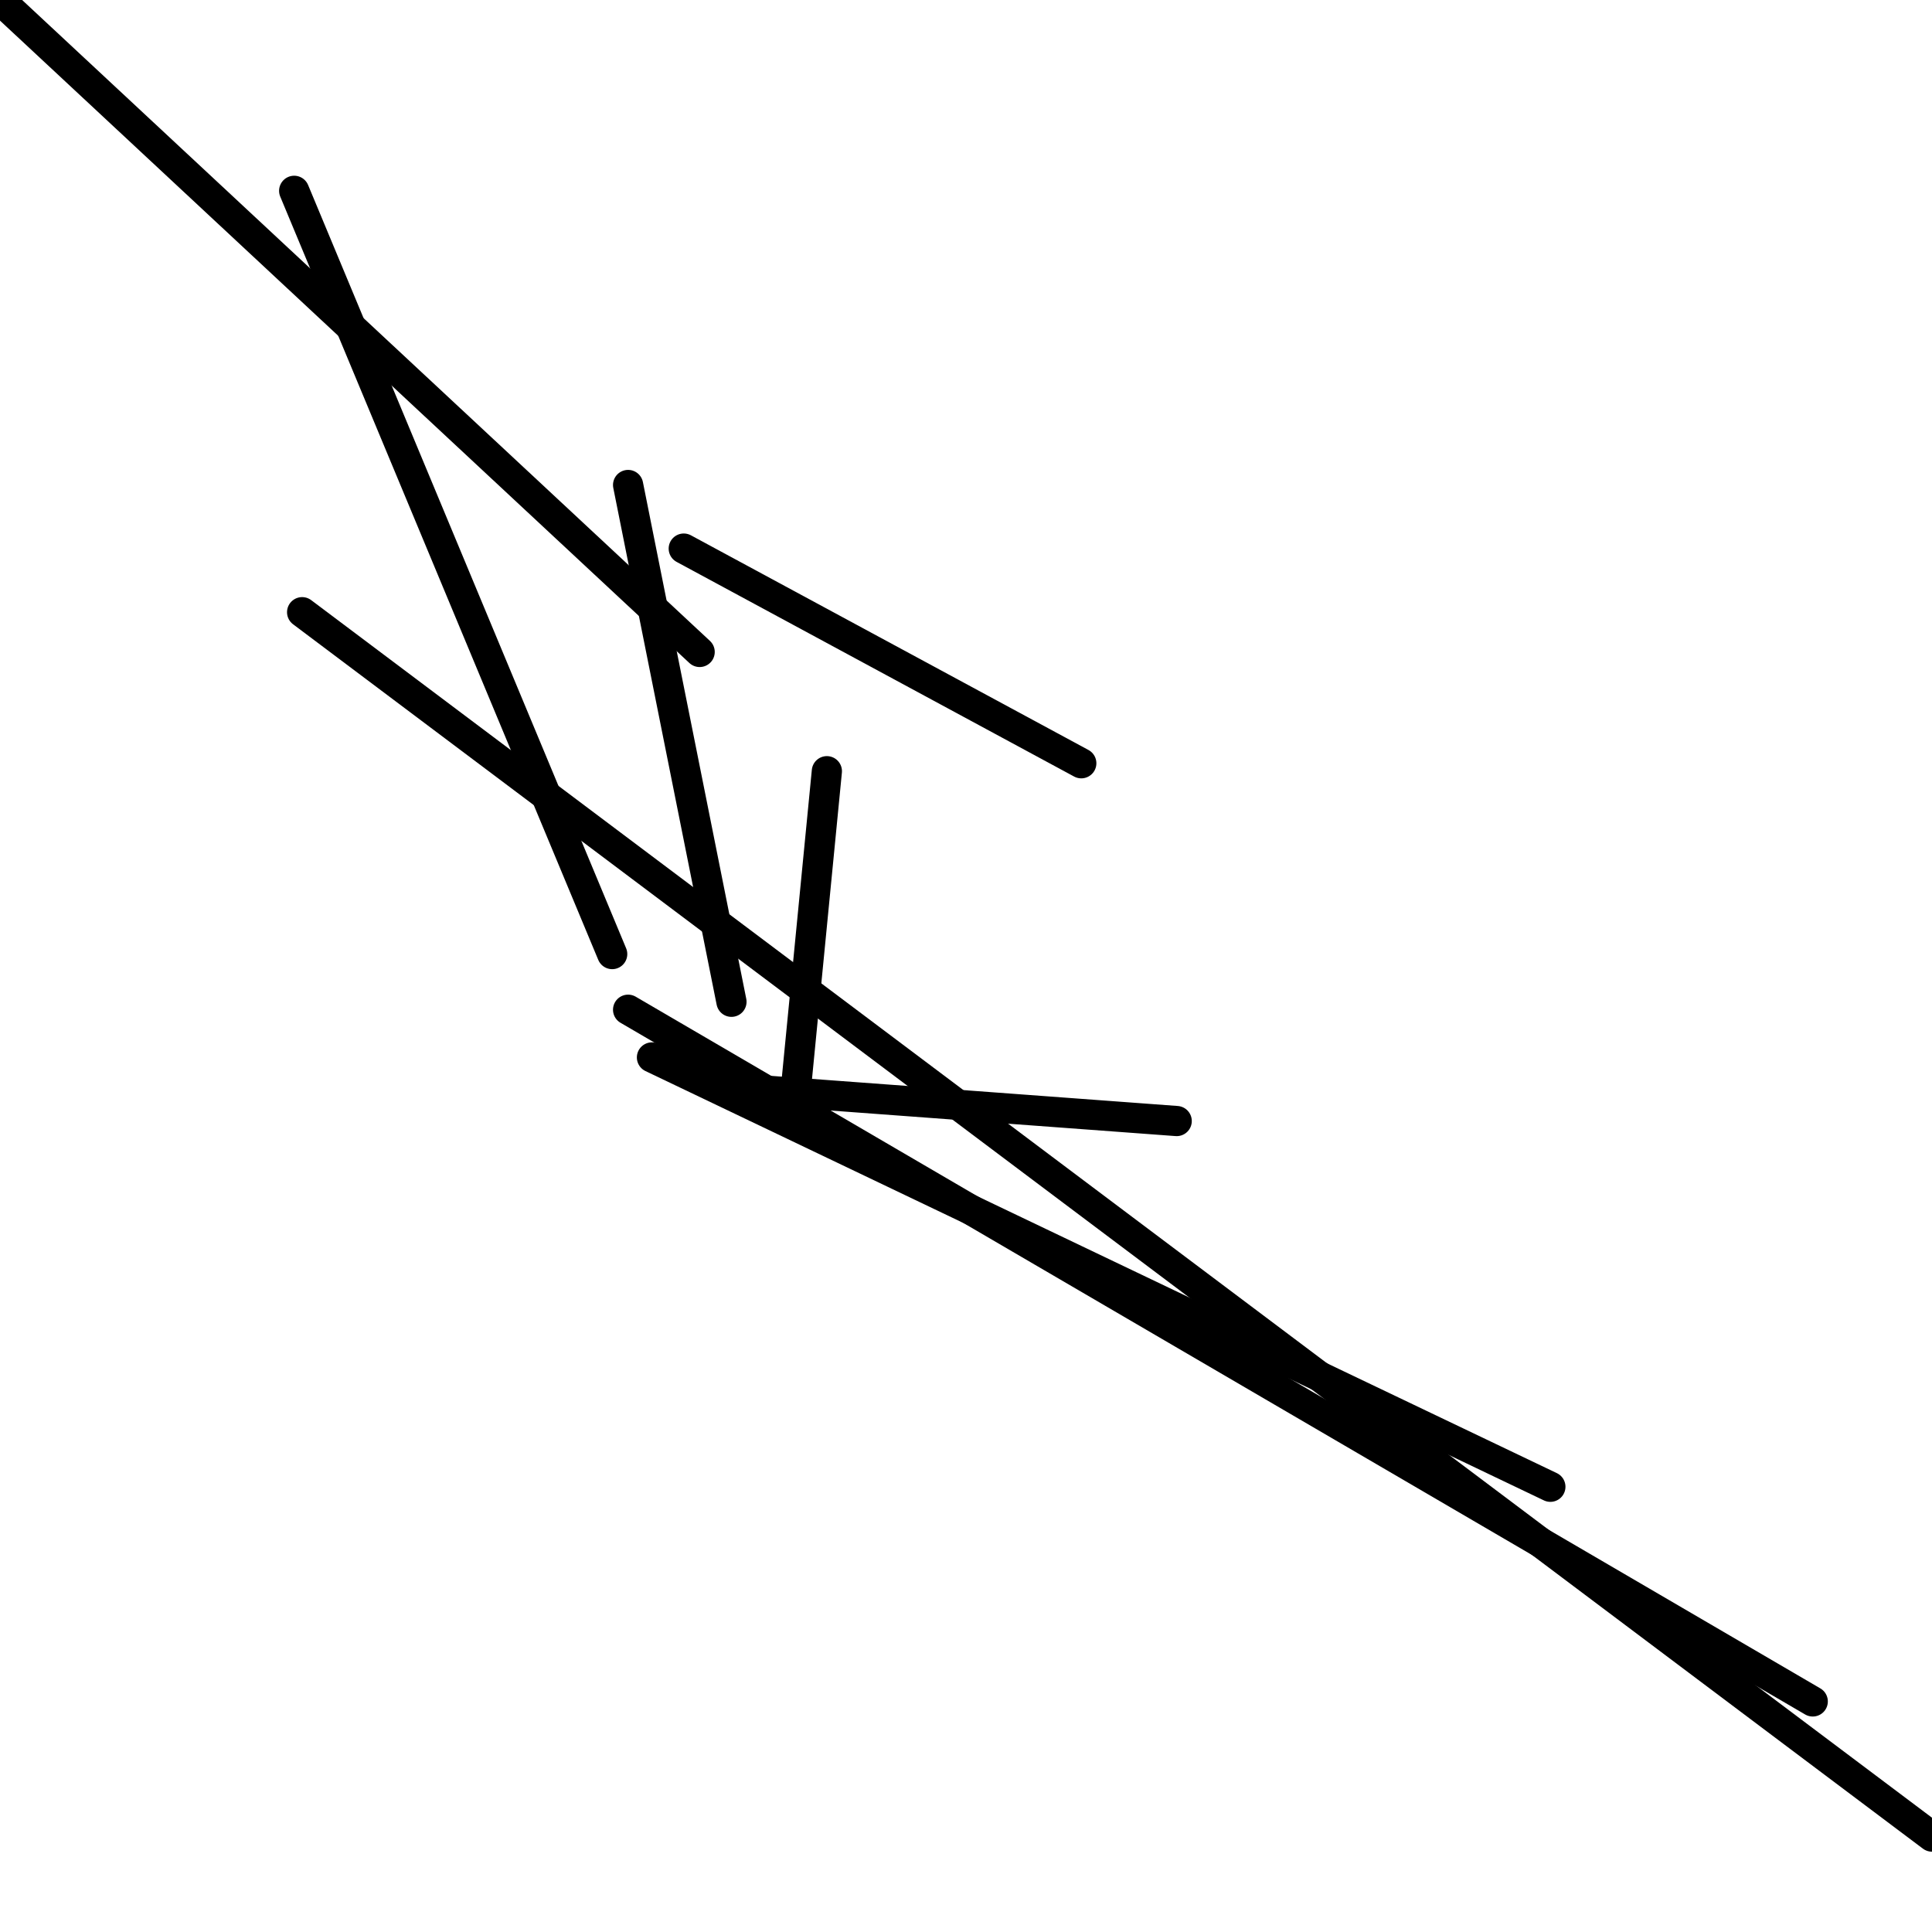 <?xml version="1.0" encoding="utf-8" ?>
<svg baseProfile="full" height="256" version="1.1" width="256" xmlns="http://www.w3.org/2000/svg" xmlns:ev="http://www.w3.org/2001/xml-events" xmlns:xlink="http://www.w3.org/1999/xlink"><defs /><polyline fill="none" points="143.276,101.136 90.601,72.691" stroke="black" stroke-linecap="round" stroke-width="4" /><polyline fill="none" points="256.0,243.358 40.033,81.119" stroke="black" stroke-linecap="round" stroke-width="4" /><polyline fill="none" points="83.226,64.263 96.922,132.741" stroke="black" stroke-linecap="round" stroke-width="4" /><polyline fill="none" points="109.564,102.189 105.35,145.383" stroke="black" stroke-linecap="round" stroke-width="4" /><polyline fill="none" points="155.918,148.543 99.029,144.329" stroke="black" stroke-linecap="round" stroke-width="4" /><polyline fill="none" points="205.432,197.004 86.387,140.115" stroke="black" stroke-linecap="round" stroke-width="4" /><polyline fill="none" points="240.198,225.449 83.226,133.794" stroke="black" stroke-linecap="round" stroke-width="4" /><polyline fill="none" points="38.979,25.284 81.119,126.42" stroke="black" stroke-linecap="round" stroke-width="4" /><polyline fill="none" points="0.0,0.0 92.708,86.387" stroke="black" stroke-linecap="round" stroke-width="4" /></svg>